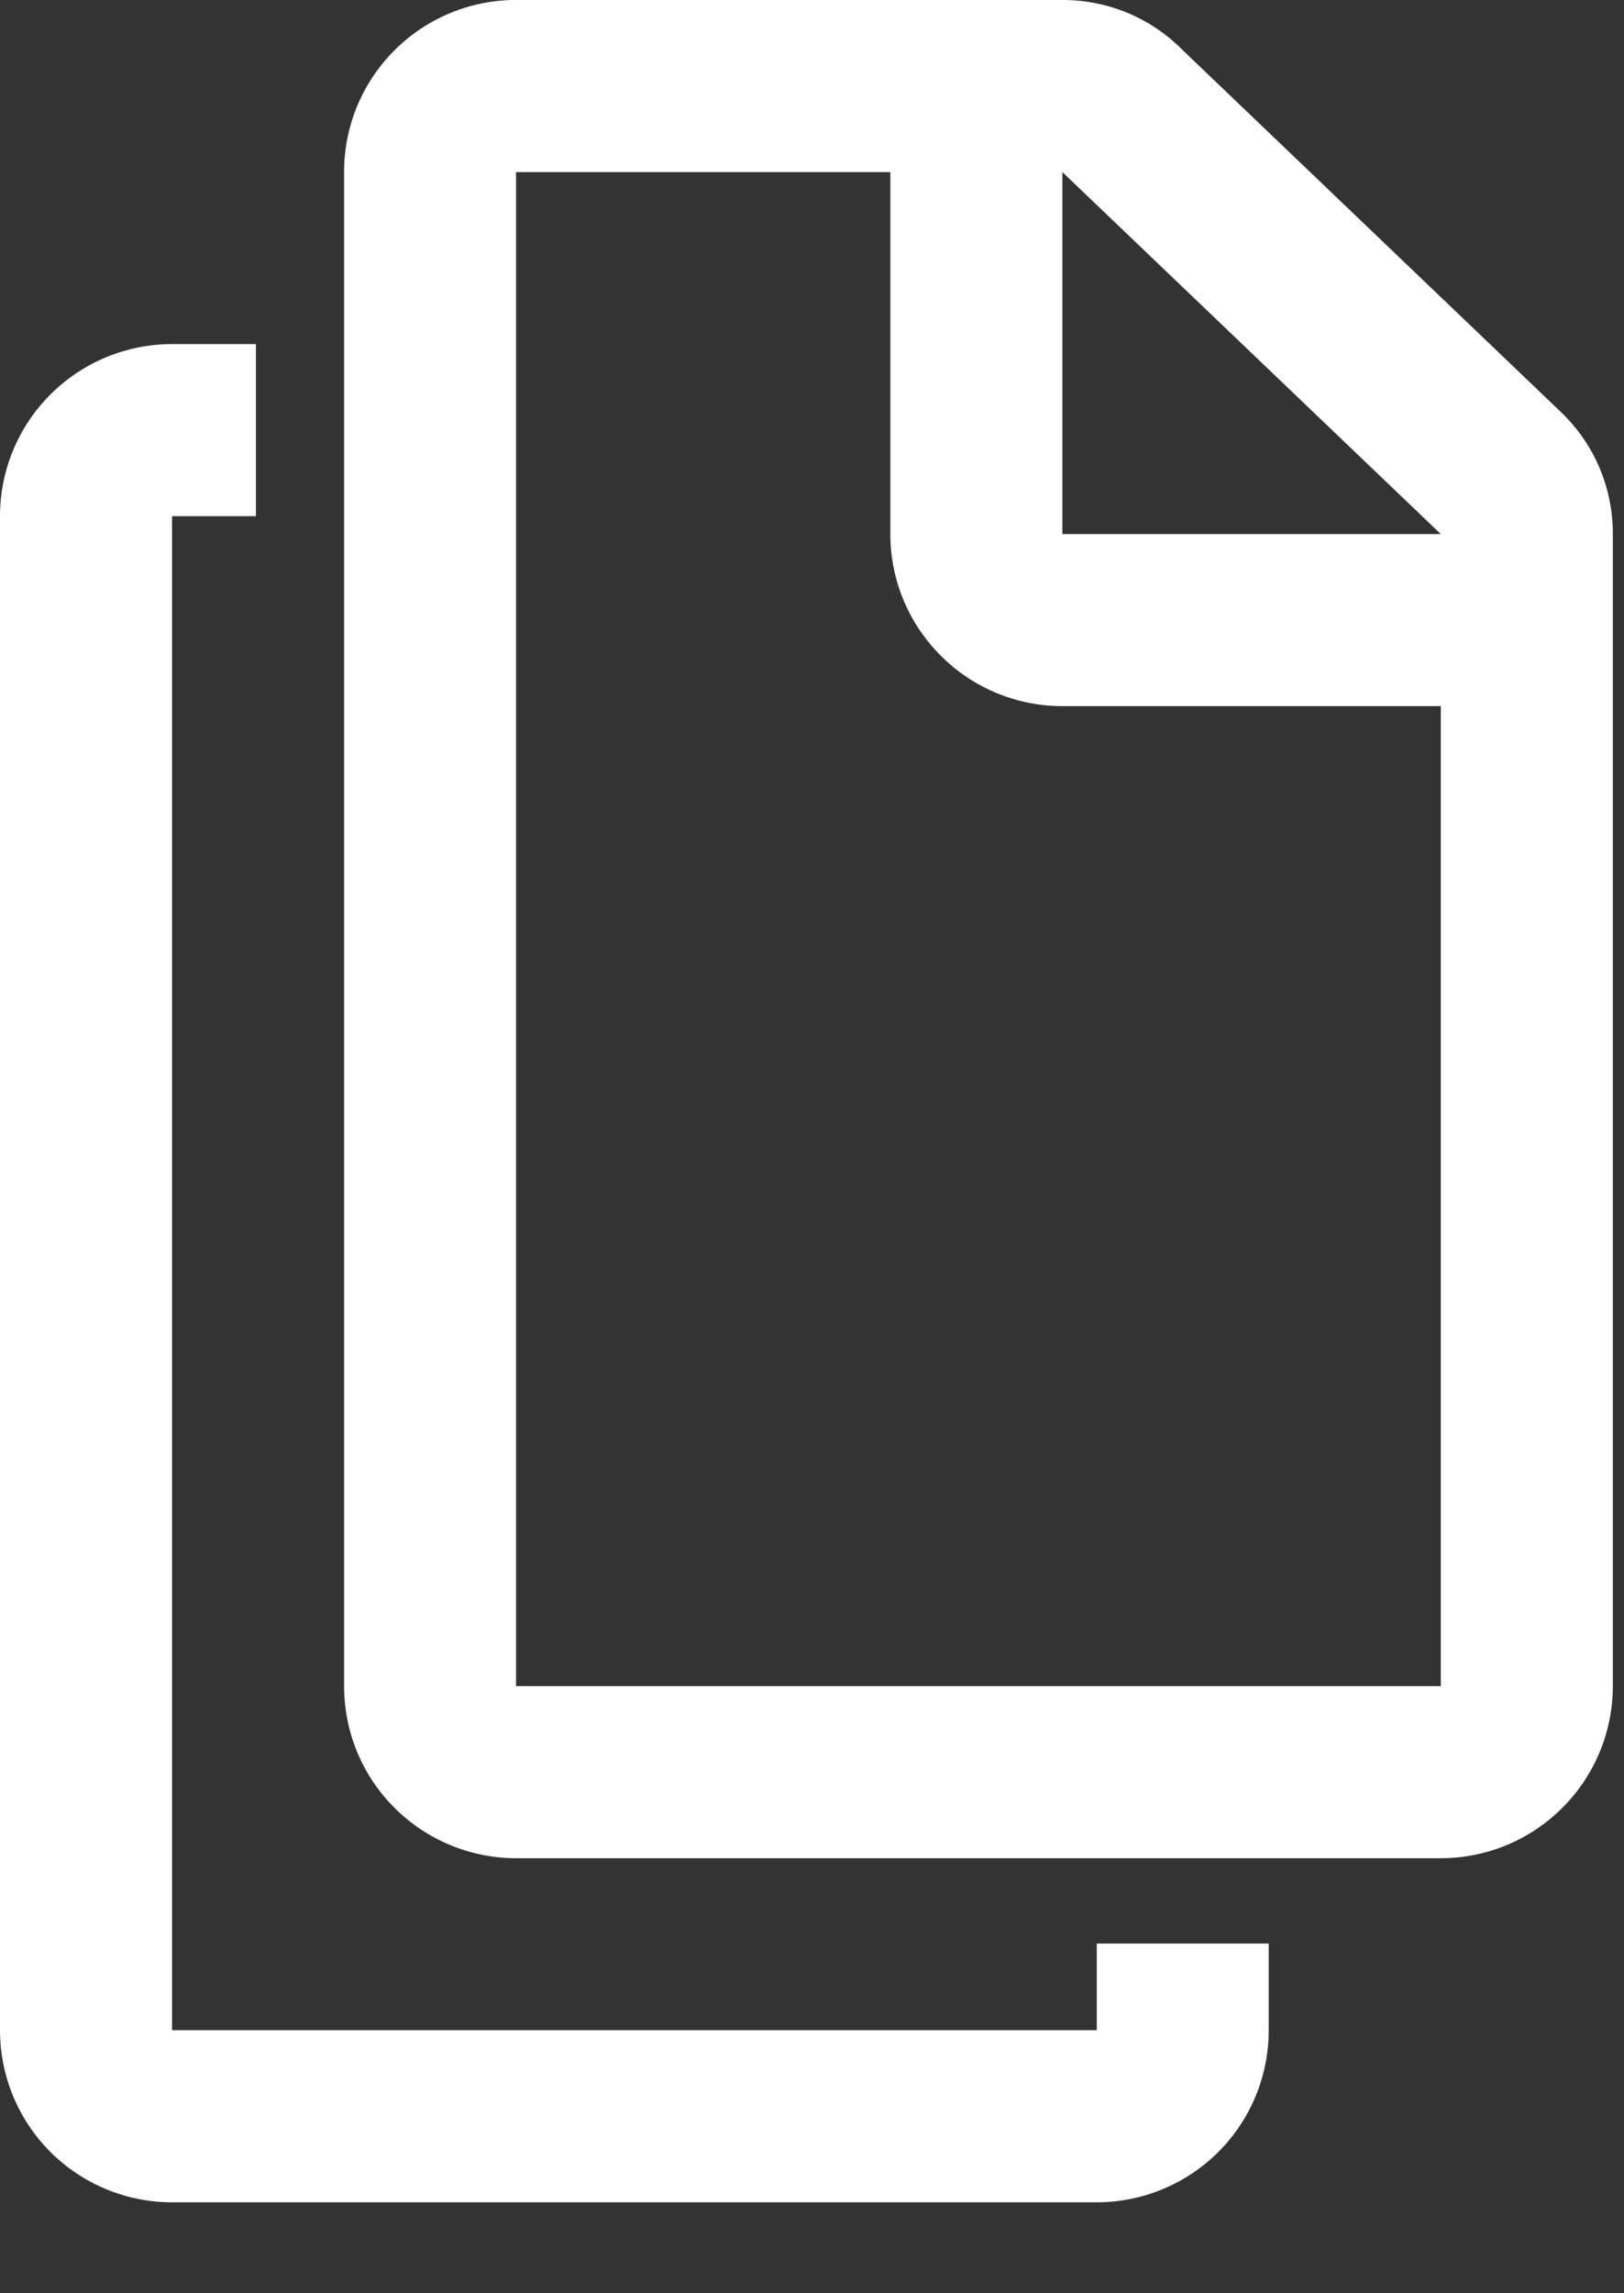 <svg width="17" height="24" viewBox="0 0 17 24" fill="none" xmlns="http://www.w3.org/2000/svg">
<rect x="0" y="0" width="17" height="24" fill="#333333" stroke="none"/>
<path d="M16.35 4.322L12.389 0.533C12.224 0.364 12.027 0.229 11.809 0.137C11.591 0.046 11.357 -0.001 11.121 1.37944e-05H5.359C4.889 0.011 4.442 0.206 4.114 0.542C3.785 0.879 3.601 1.33 3.602 1.801V17.646C3.602 18.124 3.791 18.582 4.129 18.919C4.467 19.257 4.925 19.447 5.402 19.447H15.082C15.56 19.447 16.018 19.257 16.355 18.919C16.693 18.582 16.883 18.124 16.883 17.646V5.589C16.884 5.353 16.837 5.119 16.746 4.901C16.654 4.683 16.519 4.486 16.35 4.322ZM15.082 17.646H5.402V1.801H9.32V5.589C9.32 6.067 9.51 6.525 9.848 6.862C10.185 7.2 10.643 7.39 11.121 7.39H15.082V17.646ZM15.082 5.589H11.121V1.801L15.082 5.589Z" fill="white"/>
<path d="M11.481 21.247H1.801V5.402H2.679V3.601H1.801C1.323 3.601 0.865 3.791 0.527 4.129C0.19 4.466 0 4.924 0 5.402V21.247C0 21.725 0.19 22.183 0.527 22.521C0.865 22.858 1.323 23.048 1.801 23.048H11.481C11.958 23.048 12.416 22.858 12.754 22.521C13.092 22.183 13.281 21.725 13.281 21.247V20.34H11.481V21.247Z" fill="white"/>
</svg>
